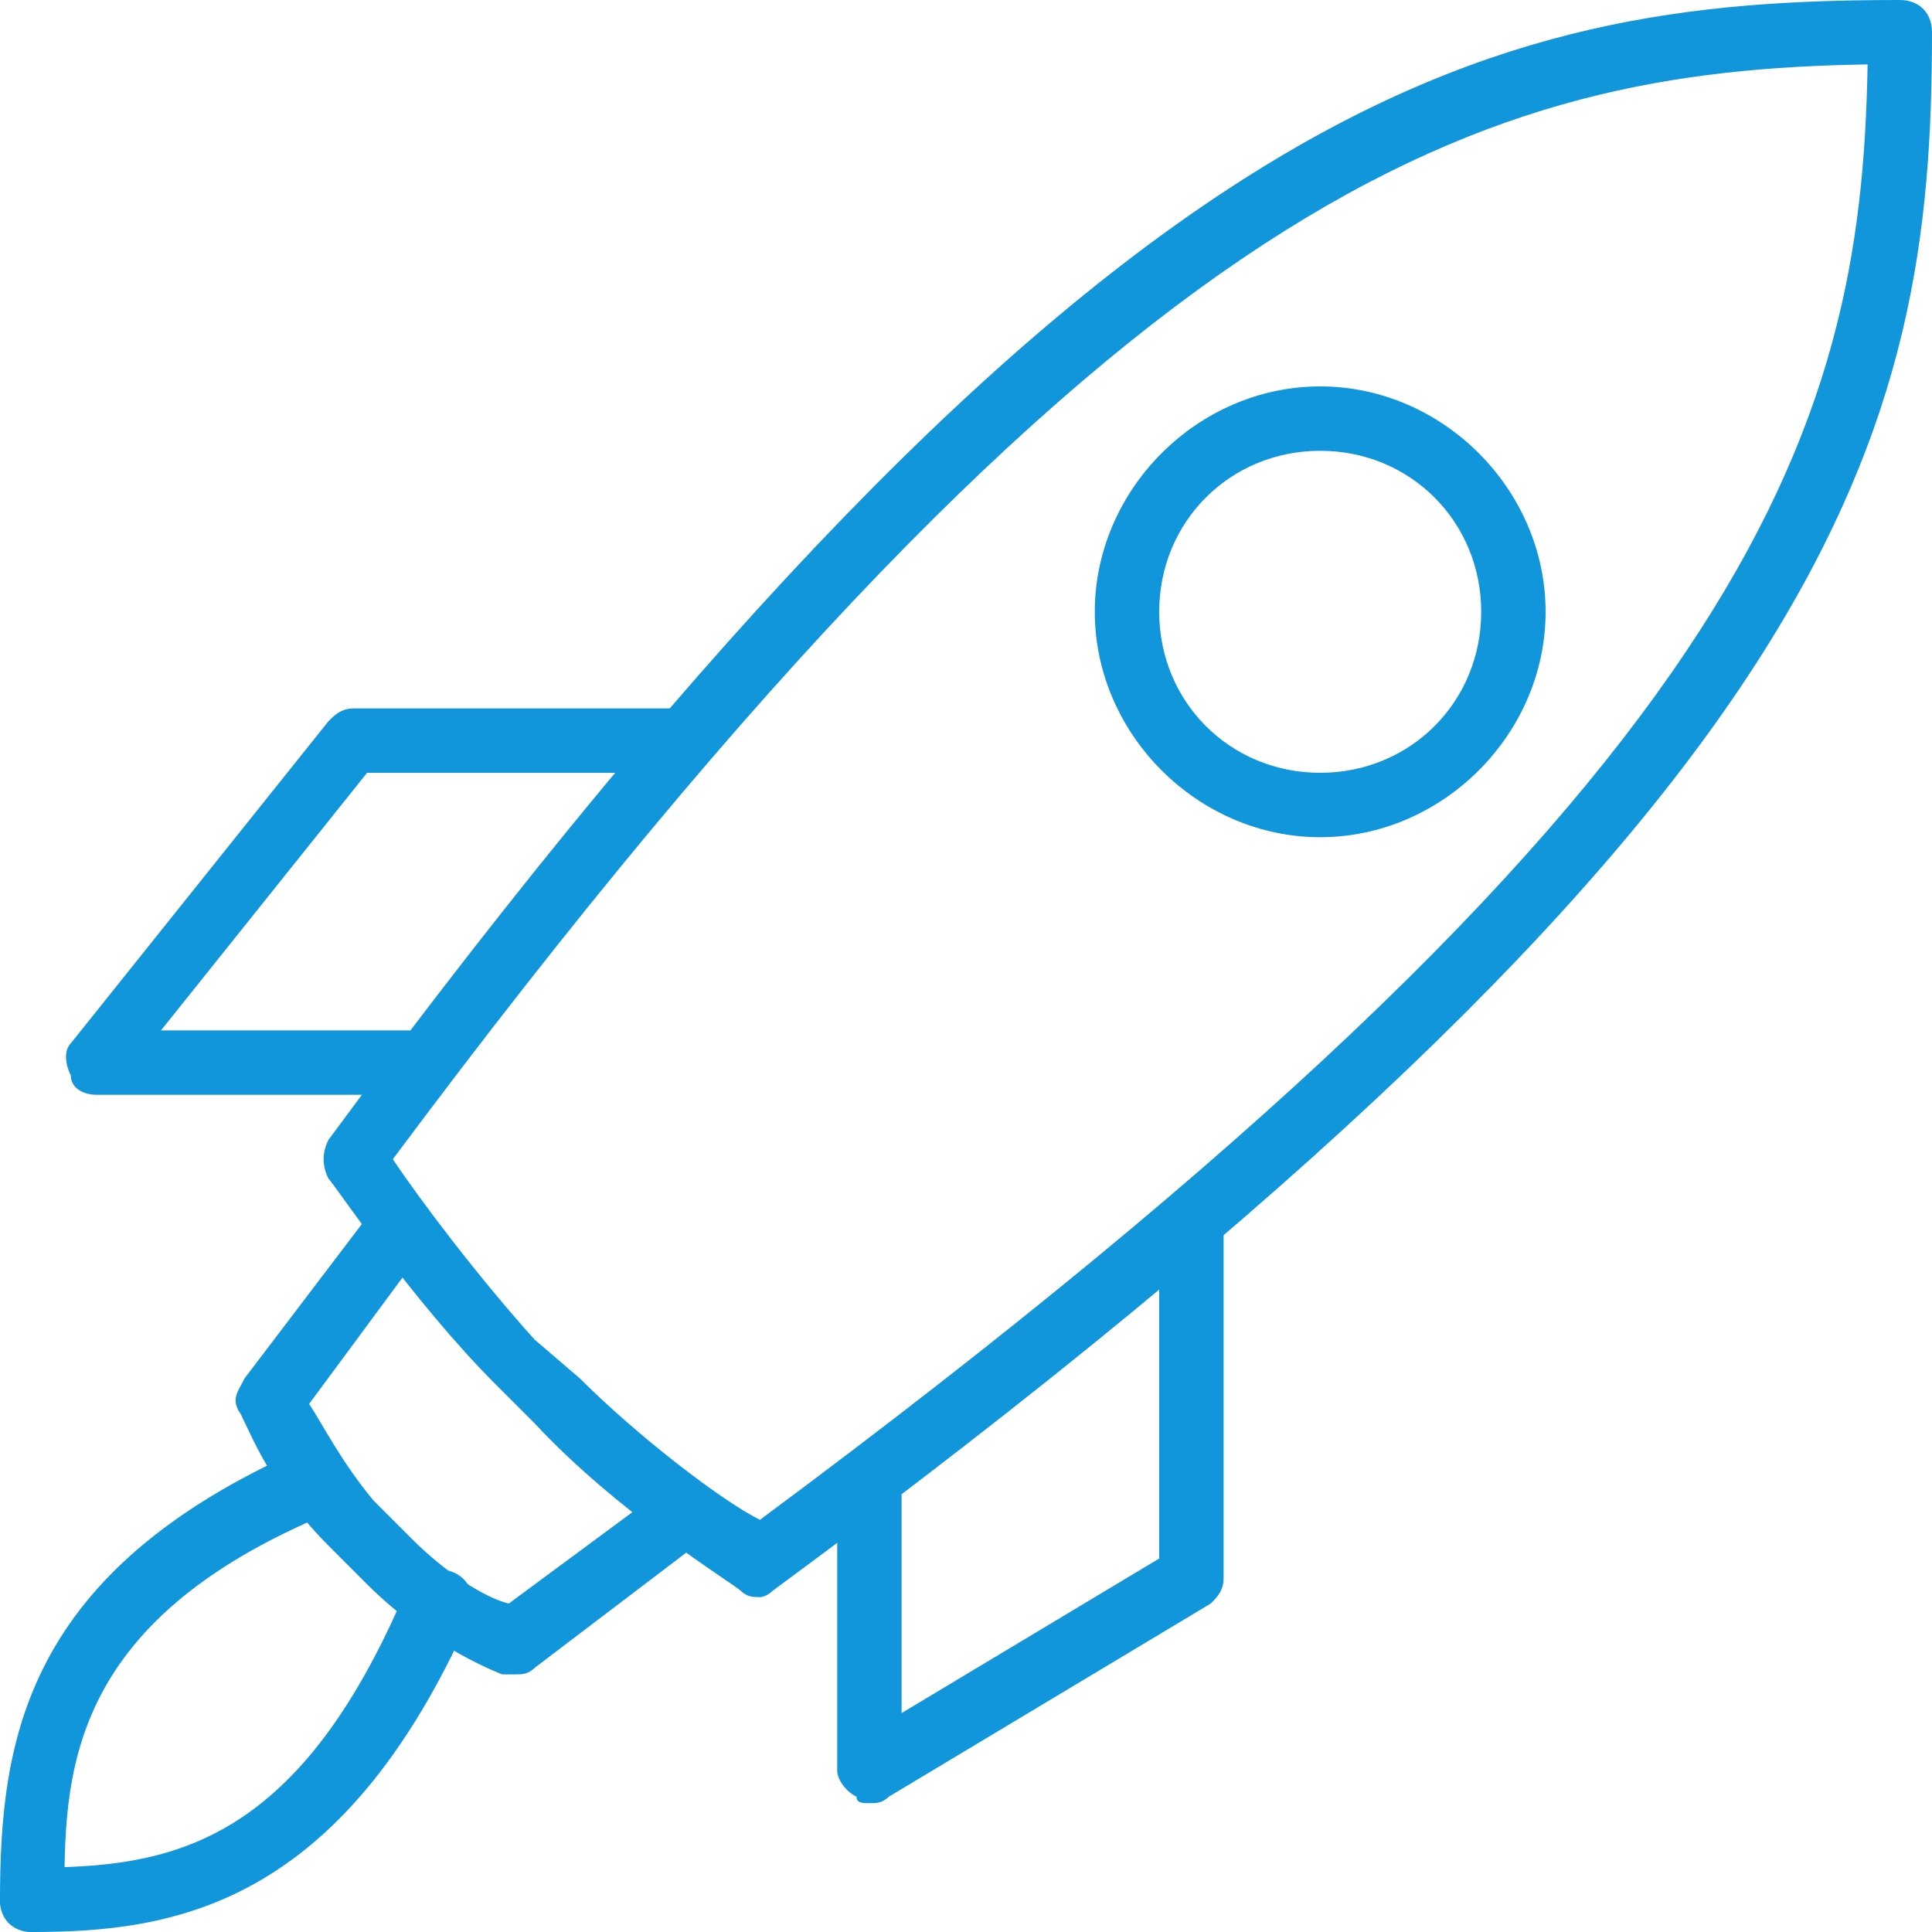 <?xml version="1.0" standalone="no"?><!DOCTYPE svg PUBLIC "-//W3C//DTD SVG 1.1//EN" "http://www.w3.org/Graphics/SVG/1.1/DTD/svg11.dtd"><svg t="1559377979791" class="icon" style="" viewBox="0 0 1024 1024" version="1.1" xmlns="http://www.w3.org/2000/svg" p-id="10808" xmlns:xlink="http://www.w3.org/1999/xlink" width="64" height="64"><defs><style type="text/css"></style></defs><path d="M17.067 1024c-10.24 0-17.067-6.827-17.067-17.067 0-85.333 13.653-174.08 160.427-238.933 10.24-3.413 17.067 0 23.893 10.24 3.413 10.24 0 17.067-10.24 23.893C34.133 860.16 34.133 942.08 34.133 1006.933c0 10.24-6.827 17.067-17.067 17.067z" fill="#1296db" p-id="10809"></path><path d="M17.067 1024c-10.24 0-17.067-6.827-17.067-17.067s6.827-17.067 17.067-17.067c71.68 0 139.947-10.24 197.973-146.773 3.413-10.24 13.653-13.653 23.893-10.24 10.24 3.413 13.653 13.653 10.24 23.893-68.267 153.6-157.013 167.253-232.107 167.253zM221.867 580.267h-170.667c-6.827 0-13.653-3.413-13.653-10.24-3.413-6.827-3.413-13.653 0-17.067l136.533-170.667c3.413-3.413 6.827-6.827 13.653-6.827h170.667c10.24 0 17.067 6.827 17.067 17.067s-6.827 17.067-17.067 17.067H194.56l-109.227 136.533h136.533c10.24 0 17.067 6.827 17.067 17.067s-6.827 17.067-17.067 17.067z" fill="#1296db" p-id="10810"></path><path d="M402.773 846.507c-3.413 0-6.827 0-10.24-3.413-3.413-3.413-64.853-40.96-109.227-88.747l-20.48-20.48c-44.373-44.373-85.333-105.813-88.747-109.227-3.413-6.827-3.413-13.653 0-20.48C587.093 44.373 788.48 0 1006.933 0c10.24 0 17.067 6.827 17.067 17.067 0 211.627-44.373 406.187-614.4 826.027 0 0-3.413 3.413-6.827 3.413zM208.213 614.4c13.653 20.48 44.373 61.44 75.093 95.573l23.893 20.48c30.72 30.72 75.093 64.853 95.573 75.093C931.84 413.013 986.453 228.693 989.867 34.133c-201.387 3.413-392.533 58.027-781.653 580.267z" fill="#1296db" p-id="10811"></path><path d="M273.067 887.467h-6.827s-37.547-13.653-71.68-47.787l-20.48-20.48c-34.133-34.133-44.373-68.267-47.787-71.68-3.413-6.827 0-10.24 3.413-17.067l64.853-85.333c6.827-6.827 17.067-10.24 23.893-3.413 6.827 6.827 10.24 17.067 3.413 23.893l-58.027 78.507c6.827 10.24 17.067 30.72 34.133 51.2l20.48 20.48c17.067 17.067 37.547 30.72 51.2 34.133l78.507-58.027c6.827-6.827 17.067-3.413 23.893 3.413 6.827 6.827 3.413 17.067-3.413 23.893l-85.333 64.853c-3.413 3.413-6.827 3.413-10.24 3.413zM460.8 955.733c-3.413 0-6.827 0-6.827-3.413-6.827-3.413-10.24-10.24-10.24-13.653V785.067c0-10.24 6.827-17.067 17.067-17.067s17.067 6.827 17.067 17.067v122.88l136.533-81.92V648.533c0-10.24 6.827-17.067 17.067-17.067s17.067 6.827 17.067 17.067v187.733c0 6.827-3.413 10.24-6.827 13.653l-170.667 102.4c-3.413 3.413-6.827 3.413-10.24 3.413zM699.733 443.733c-64.853 0-119.467-54.613-119.467-119.467S634.88 204.8 699.733 204.8 819.2 259.413 819.2 324.267 764.587 443.733 699.733 443.733z m0-204.8C651.947 238.933 614.4 276.48 614.4 324.267s37.547 85.333 85.333 85.333S785.067 372.053 785.067 324.267 747.52 238.933 699.733 238.933z" fill="#1296db" p-id="10812"></path></svg>